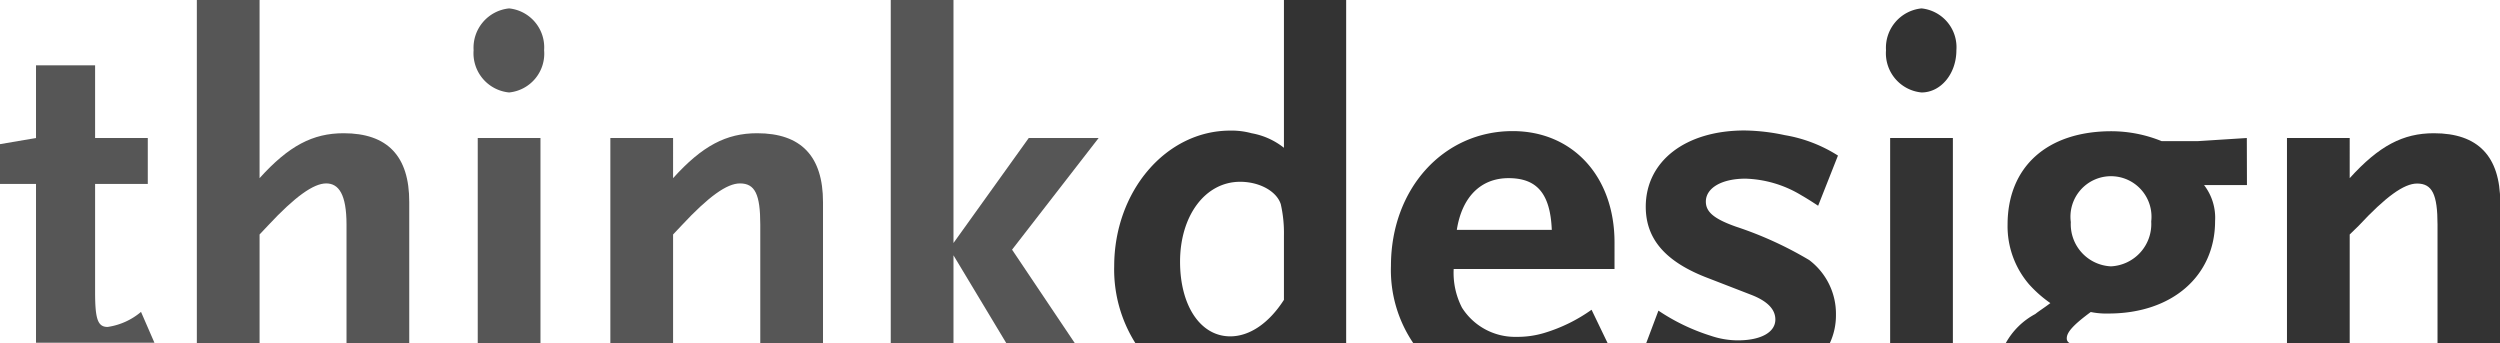 <svg xmlns="http://www.w3.org/2000/svg" viewBox="0 0 199.27 27.35"><defs><style>.cls-1{fill:#565656;}.cls-2{fill:#333;}.cls-3{fill:none;}</style></defs><title>Asset 2</title><g id="Layer_2" data-name="Layer 2"><g id="Layer_1-2" data-name="Layer 1"><path class="cls-1" d="M11.24,24.86a5.29,5.29,0,0,1-2.66,1.2c-.79,0-1-.62-1-2.79V14.66h4.2V11H7.58V5.21H2.87V11L0,11.49v3.17H2.87v12c0,.23,0,.45,0,.66h9.44Z"/><path class="cls-1" d="M27.39,10.62c-2.46,0-4.37,1-6.7,3.58V0h-5V27.35h5V18.69l.66-.7C23.52,15.66,25,14.62,26,14.62s1.62.87,1.62,3.28v9.45h5V16.11C32.63,12.45,30.89,10.62,27.39,10.62Z"/><path class="cls-1" d="M38.08,11V27.35h5V11ZM40.58.67A3.15,3.15,0,0,0,37.75,4a3.14,3.14,0,0,0,2.83,3.37A3.11,3.11,0,0,0,43.37,4,3.12,3.12,0,0,0,40.58.67Z"/><path class="cls-1" d="M60.35,10.62c-2.46,0-4.37,1-6.7,3.58V11h-5V27.35h5V18.69l.66-.7c2.17-2.33,3.63-3.37,4.67-3.37,1.2,0,1.62.87,1.62,3.28v9.45h5V16.11Q65.6,10.62,60.35,10.62Z"/><path class="cls-1" d="M87.57,11H82l-6,8.37V0H71V27.35h5v-7l4.21,7h5.46l-5-7.45Z"/><path class="cls-2" d="M102.34,0V11.78a5.77,5.77,0,0,0-2.58-1.16,6,6,0,0,0-1.7-.21c-5.12,0-9.25,4.83-9.25,10.82a11,11,0,0,0,1.69,6.12h16.8V0Zm0,23.9c-1.2,1.87-2.74,2.91-4.28,2.91-2.38,0-4-2.45-4-5.95,0-3.66,2-6.37,4.79-6.37,1.54,0,2.91.75,3.24,1.79a10.43,10.43,0,0,1,.25,2.5Z"/><path class="cls-2" d="M128.69,19.32c0-5.25-3.33-8.87-8.12-8.87-5.54,0-9.7,4.62-9.7,10.74a10.37,10.37,0,0,0,1.78,6.16h15.49l-1.28-2.66a12.87,12.87,0,0,1-3.71,1.83,7.42,7.42,0,0,1-2.29.33,5,5,0,0,1-4.33-2.33,6.06,6.06,0,0,1-.66-3.08h12.82Zm-12.57-1c.41-2.62,1.91-4.12,4.12-4.12s3.33,1.16,3.45,4.12Z"/><path class="cls-2" d="M144.21,20.73a29.38,29.38,0,0,0-5.83-2.66c-1.75-.62-2.41-1.17-2.41-2,0-1.08,1.25-1.83,3.16-1.83a9.09,9.09,0,0,1,4.46,1.33c.37.21.83.5,1.33.83l1.58-4a11.41,11.41,0,0,0-4.25-1.63,16,16,0,0,0-3.2-.37c-4.71,0-7.87,2.45-7.87,6.08,0,2.58,1.58,4.41,5,5.7l3.33,1.29c1.33.5,2,1.16,2,2,0,1-1.12,1.66-3,1.66a6.77,6.77,0,0,1-2.16-.37,16.07,16.07,0,0,1-4.16-2l-1,2.66h14.63a5.25,5.25,0,0,0,.52-2.33A5.37,5.37,0,0,0,144.21,20.73Z"/><path class="cls-2" d="M150.66,11V27.35h5V11ZM153.16.67A3.15,3.15,0,0,0,150.33,4a3.14,3.14,0,0,0,2.83,3.37c1.54,0,2.78-1.49,2.78-3.37A3.11,3.11,0,0,0,153.16.67Z"/><path class="cls-2" d="M179.09,11l-3.92.25H172.3a10.67,10.67,0,0,0-4-.79c-5.12,0-8.28,2.83-8.28,7.45a7.1,7.1,0,0,0,1.71,4.75,9.73,9.73,0,0,0,1.7,1.5c-.54.41-.95.66-1.2.87a5.79,5.79,0,0,0-2.36,2.33H165a.4.4,0,0,1-.26-.41c0-.5.62-1.13,1.91-2.08a6.22,6.22,0,0,0,1.42.12c5.07,0,8.49-3,8.49-7.37a4.27,4.27,0,0,0-.88-2.87h3.42ZM168.26,21.23a3.36,3.36,0,0,1-3.2-3.53,3.23,3.23,0,1,1,6.41-.05A3.38,3.38,0,0,1,168.26,21.23Z"/><path class="cls-2" d="M194,10.62c-2.46,0-4.37,1-6.71,3.58V11h-5V27.35h5V18.69L188,18c2.17-2.33,3.62-3.37,4.66-3.37,1.21,0,1.63.87,1.63,3.28v9.45h5V16.11Q199.27,10.62,194,10.62Z"/><line class="cls-3" x1="75.96" y1="27.35" x2="71" y2="27.35"/><line class="cls-3" x1="107.3" y1="27.35" x2="90.5" y2="27.35"/><line class="cls-3" x1="187.32" y1="27.35" x2="182.33" y2="27.35"/></g></g></svg>